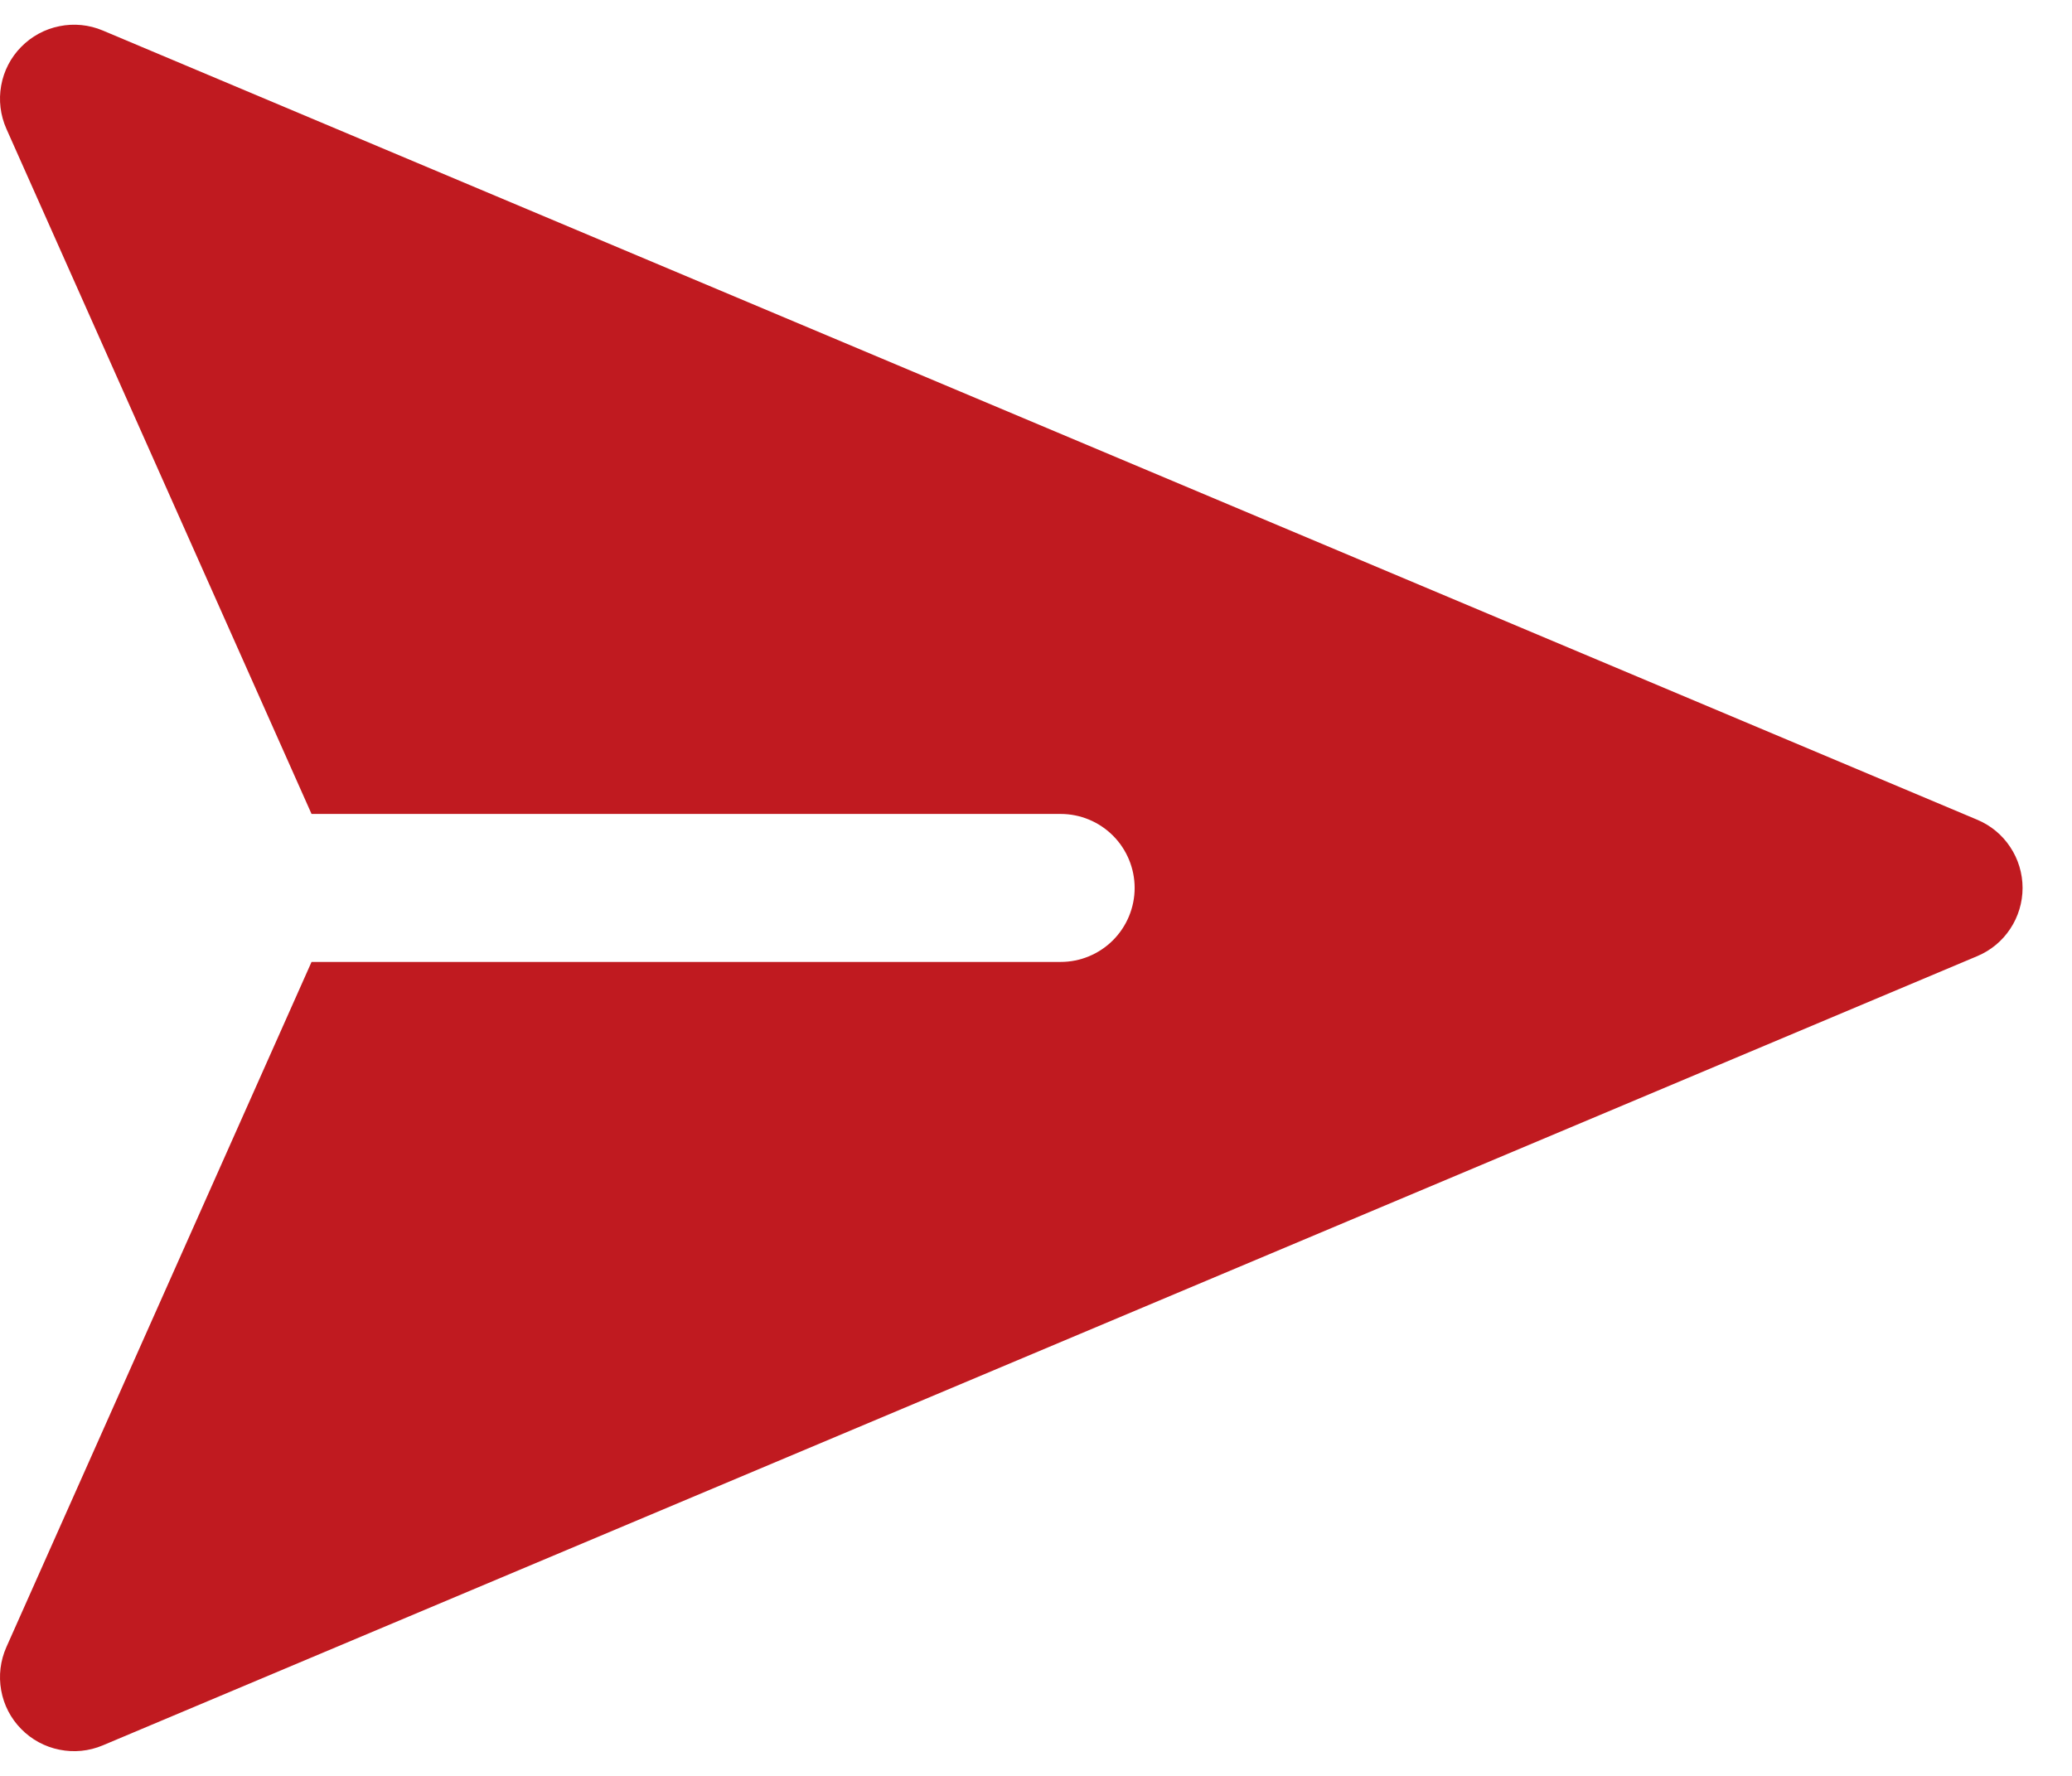 <svg width="28" height="24" viewBox="0 0 28 24" fill="none" xmlns="http://www.w3.org/2000/svg">
<path fill-rule="evenodd" clip-rule="evenodd" d="M1.388 0.412C1.203 0.334 0.999 0.314 0.803 0.354C0.606 0.393 0.426 0.491 0.286 0.634C0.145 0.777 0.051 0.959 0.016 1.156C-0.02 1.354 0.005 1.557 0.086 1.74L4.21 11H14.333C14.598 11 14.852 11.105 15.04 11.293C15.227 11.48 15.333 11.735 15.333 12C15.333 12.265 15.227 12.52 15.04 12.707C14.852 12.895 14.598 13 14.333 13H4.21L0.086 22.26C0.005 22.443 -0.02 22.646 0.016 22.844C0.051 23.041 0.145 23.223 0.286 23.366C0.426 23.509 0.606 23.607 0.803 23.646C0.999 23.686 1.203 23.666 1.388 23.588L26.721 12.921C26.902 12.845 27.057 12.717 27.165 12.553C27.274 12.389 27.332 12.197 27.332 12C27.332 11.803 27.274 11.611 27.165 11.447C27.057 11.283 26.902 11.155 26.721 11.079L1.388 0.412Z" fill="#C01A20"/>
</svg>

